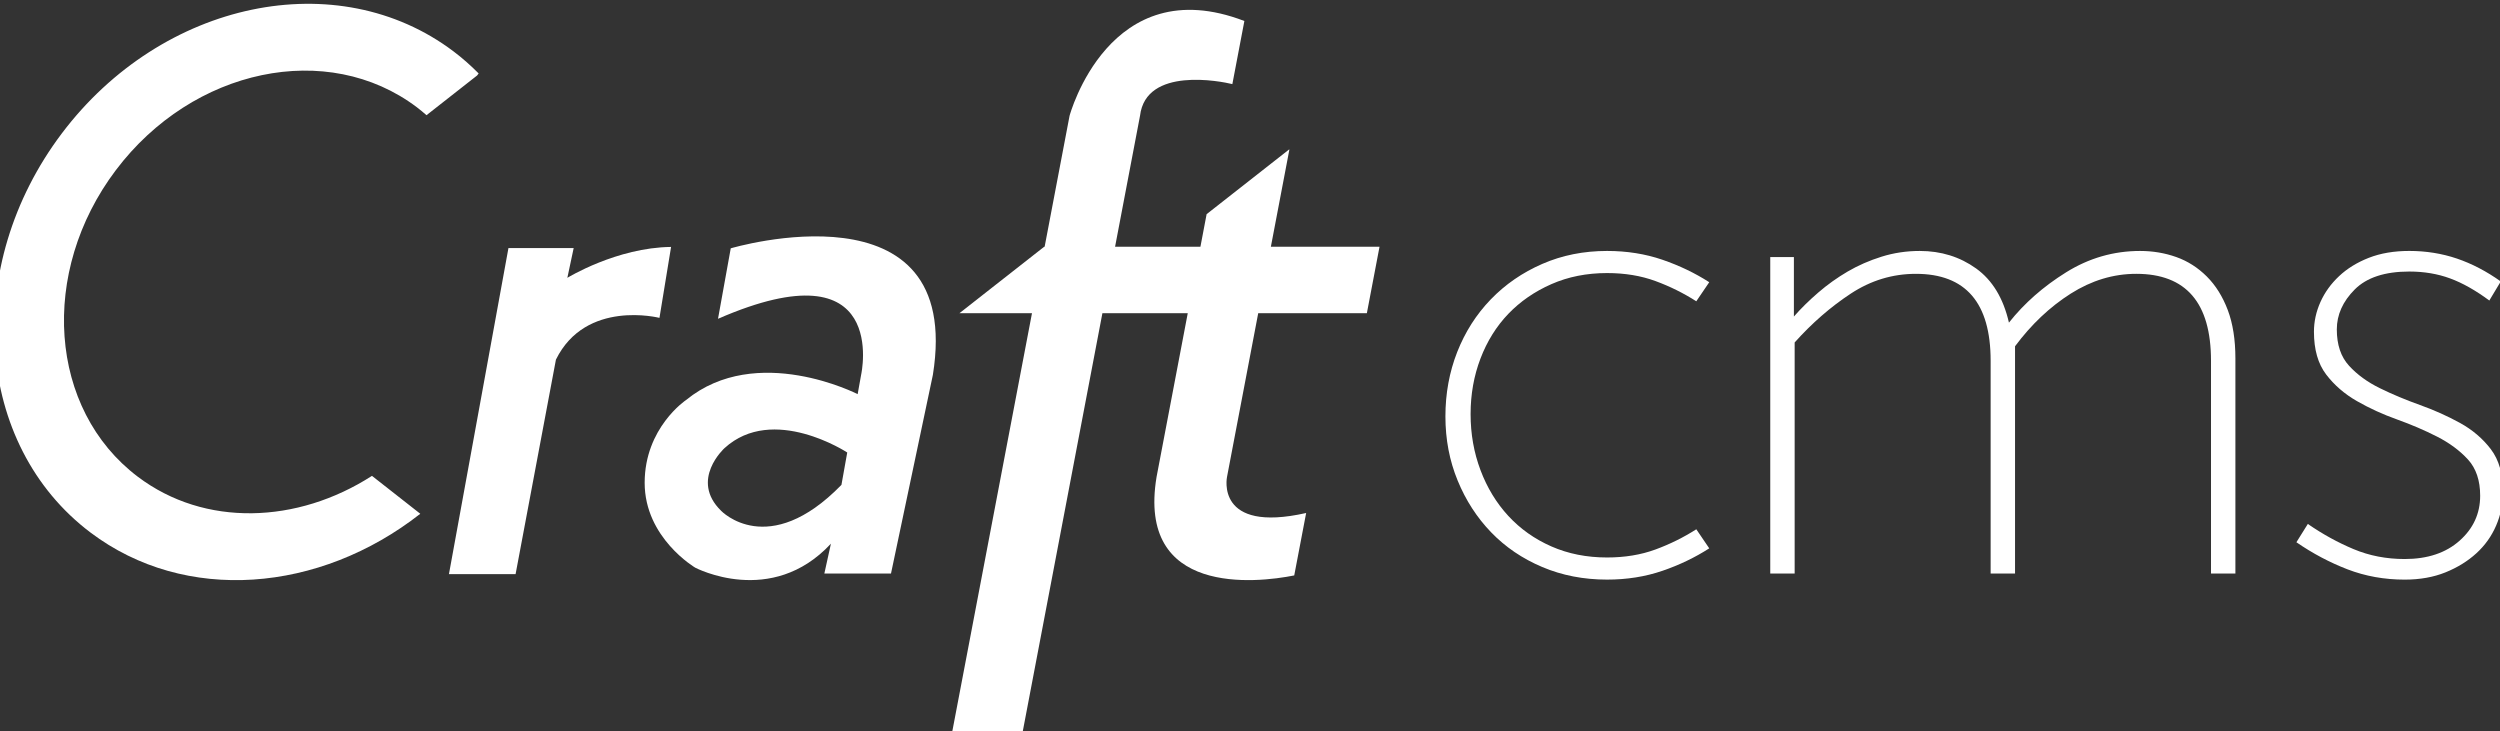 <svg height="79" preserveAspectRatio="xMidYMid slice" viewBox="0 0 272 79" width="270" xmlns="http://www.w3.org/2000/svg"><rect x="0" y="0" width="272" height="79" fill="#333333" stroke="none"/><g fill="#fff" fill-rule="evenodd"><path d="m140.254 16.15h-.041l-8.899 6.98-.668 3.517h-9.218l2.694-14.145c.635-5.336 8.761-3.721 9.972-3.418l1.298-6.816c-14.613-5.617-18.879 10.234-18.879 10.234l-2.693 14.145h-.047l-9.152 7.177h7.833l-8.609 45.176h7.61l8.604-45.176h9.218l-3.369 17.684c-2.142 12.875 10.753 11.465 14.869 10.638l1.287-6.743c-9.845 2.223-8.547-3.895-8.547-3.895l3.37-17.684h11.734l1.367-7.177h-11.734z"/><path d="m79.92 26.819-1.375 7.611c18.595-8.104 15.462 6.015 15.462 6.015l-.38 2.123s-10.902-5.596-18.534.635c0 0-4.47 2.98-4.47 8.941 0 5.962 5.464 9.166 5.464 9.166s8.218 4.336 14.653-2.594l-.71 3.225h7.197l4.523-21.455c3.395-21.17-21.83-13.667-21.83-13.667zm11.956 25.548c-7.918 8.125-12.989 2.804-12.989 2.804-3.433-3.342.361-6.774.361-6.774 5.238-4.787 13.253.473 13.253.473z"/><path d="m73.476 26.669c-5.869.062-11.202 3.336-11.202 3.336l.682-3.212h-7.044l-6.427 35.215h7.198l4.357-23.168c3.221-6.544 11.182-4.51 11.182-4.51z"/><path d="m46.014 11.578c.364.275.709.566 1.048.863l5.462-4.286.17-.222c-.836-.845-1.734-1.644-2.708-2.379-12.534-9.462-31.477-5.501-42.306 8.849-10.828 14.347-9.445 33.646 3.092 43.109 10.236 7.726 24.739 6.5 35.612-2.018l-.011-.022-5.2-4.079c-8.057 5.182-18.053 5.555-25.285.097-9.629-7.269-10.692-22.094-2.375-33.116 8.32-11.022 22.871-14.064 32.501-6.796z"/><path d="m163.898 33.897c1.291-1.345 2.843-2.415 4.654-3.211s3.814-1.195 6.012-1.195c1.92 0 3.666.289 5.229.865 1.565.576 3.032 1.305 4.406 2.183l1.399-2.06c-1.537-.988-3.225-1.797-5.064-2.429-1.84-.63-3.829-.947-5.971-.947-2.525 0-4.859.467-7 1.401-2.142.934-3.994 2.21-5.56 3.83-1.563 1.62-2.771 3.514-3.624 5.681-.851 2.169-1.275 4.488-1.275 6.96 0 2.471.438 4.775 1.318 6.917.878 2.142 2.086 4.009 3.623 5.601 1.536 1.593 3.376 2.84 5.518 3.746 2.141.907 4.475 1.359 7 1.359 2.142 0 4.131-.317 5.971-.947s3.527-1.441 5.064-2.43l-1.399-2.059c-1.374.879-2.841 1.605-4.406 2.182-1.563.576-3.31.865-5.229.865-2.197 0-4.201-.397-6.012-1.193-1.812-.796-3.363-1.895-4.654-3.295-1.289-1.399-2.291-3.047-3.004-4.941-.714-1.894-1.07-3.911-1.07-6.053 0-2.141.356-4.145 1.07-6.011.713-1.866 1.715-3.473 3.004-4.819z"/><path d="m239.336 29.863c-.963-.96-2.06-1.661-3.294-2.101-1.236-.439-2.541-.659-3.913-.659-2.855 0-5.518.77-7.987 2.306-2.471 1.538-4.53 3.35-6.177 5.435-.604-2.635-1.785-4.583-3.541-5.847-1.758-1.262-3.789-1.894-6.094-1.894-1.43 0-2.801.206-4.118.618-1.318.412-2.54.947-3.665 1.605-1.126.659-2.184 1.414-3.17 2.265-.989.852-1.869 1.716-2.637 2.594v-6.424h-2.553v34.177h2.635v-24.952c1.866-2.085 3.885-3.843 6.055-5.271 2.167-1.426 4.514-2.141 7.039-2.141 5.381 0 8.072 3.129 8.072 9.388v22.977h2.635v-24.541c1.757-2.36 3.761-4.255 6.011-5.684 2.251-1.426 4.612-2.141 7.083-2.141 5.38 0 8.071 3.129 8.071 9.388v22.977h2.635v-23.223c0-2.03-.275-3.774-.823-5.229-.549-1.454-1.304-2.663-2.264-3.623z"/><path d="m270.012 48.515c-.879-1.153-1.99-2.099-3.336-2.841-1.346-.74-2.788-1.387-4.324-1.936-1.537-.549-2.979-1.152-4.322-1.812-1.346-.659-2.458-1.468-3.336-2.429-.879-.96-1.318-2.265-1.318-3.913 0-1.59.645-3.032 1.937-4.323 1.289-1.289 3.253-1.935 5.888-1.935 1.592 0 3.061.246 4.406.741 1.346.494 2.758 1.291 4.24 2.389l1.236-2.06c-1.537-1.097-3.115-1.92-4.735-2.471-1.618-.548-3.337-.824-5.147-.824-1.646 0-3.102.248-4.365.742s-2.334 1.153-3.211 1.977c-.879.824-1.552 1.758-2.019 2.801s-.699 2.113-.699 3.21c0 1.922.438 3.458 1.318 4.612.878 1.152 1.99 2.114 3.335 2.882 1.346.77 2.785 1.429 4.323 1.977 1.535.551 2.978 1.168 4.323 1.854 1.346.688 2.457 1.511 3.335 2.471.878.961 1.318 2.266 1.318 3.912 0 1.922-.741 3.541-2.224 4.858-1.482 1.318-3.459 1.978-5.93 1.978-1.977 0-3.816-.357-5.518-1.07s-3.35-1.62-4.94-2.719l-1.235 1.977c1.756 1.209 3.595 2.182 5.516 2.924 1.923.74 3.98 1.112 6.178 1.112 1.646 0 3.115-.263 4.407-.784 1.288-.52 2.4-1.206 3.334-2.059.933-.85 1.646-1.852 2.141-3.005.495-1.152.742-2.36.742-3.624-.001-1.921-.441-3.459-1.318-4.612z"/></g></svg>